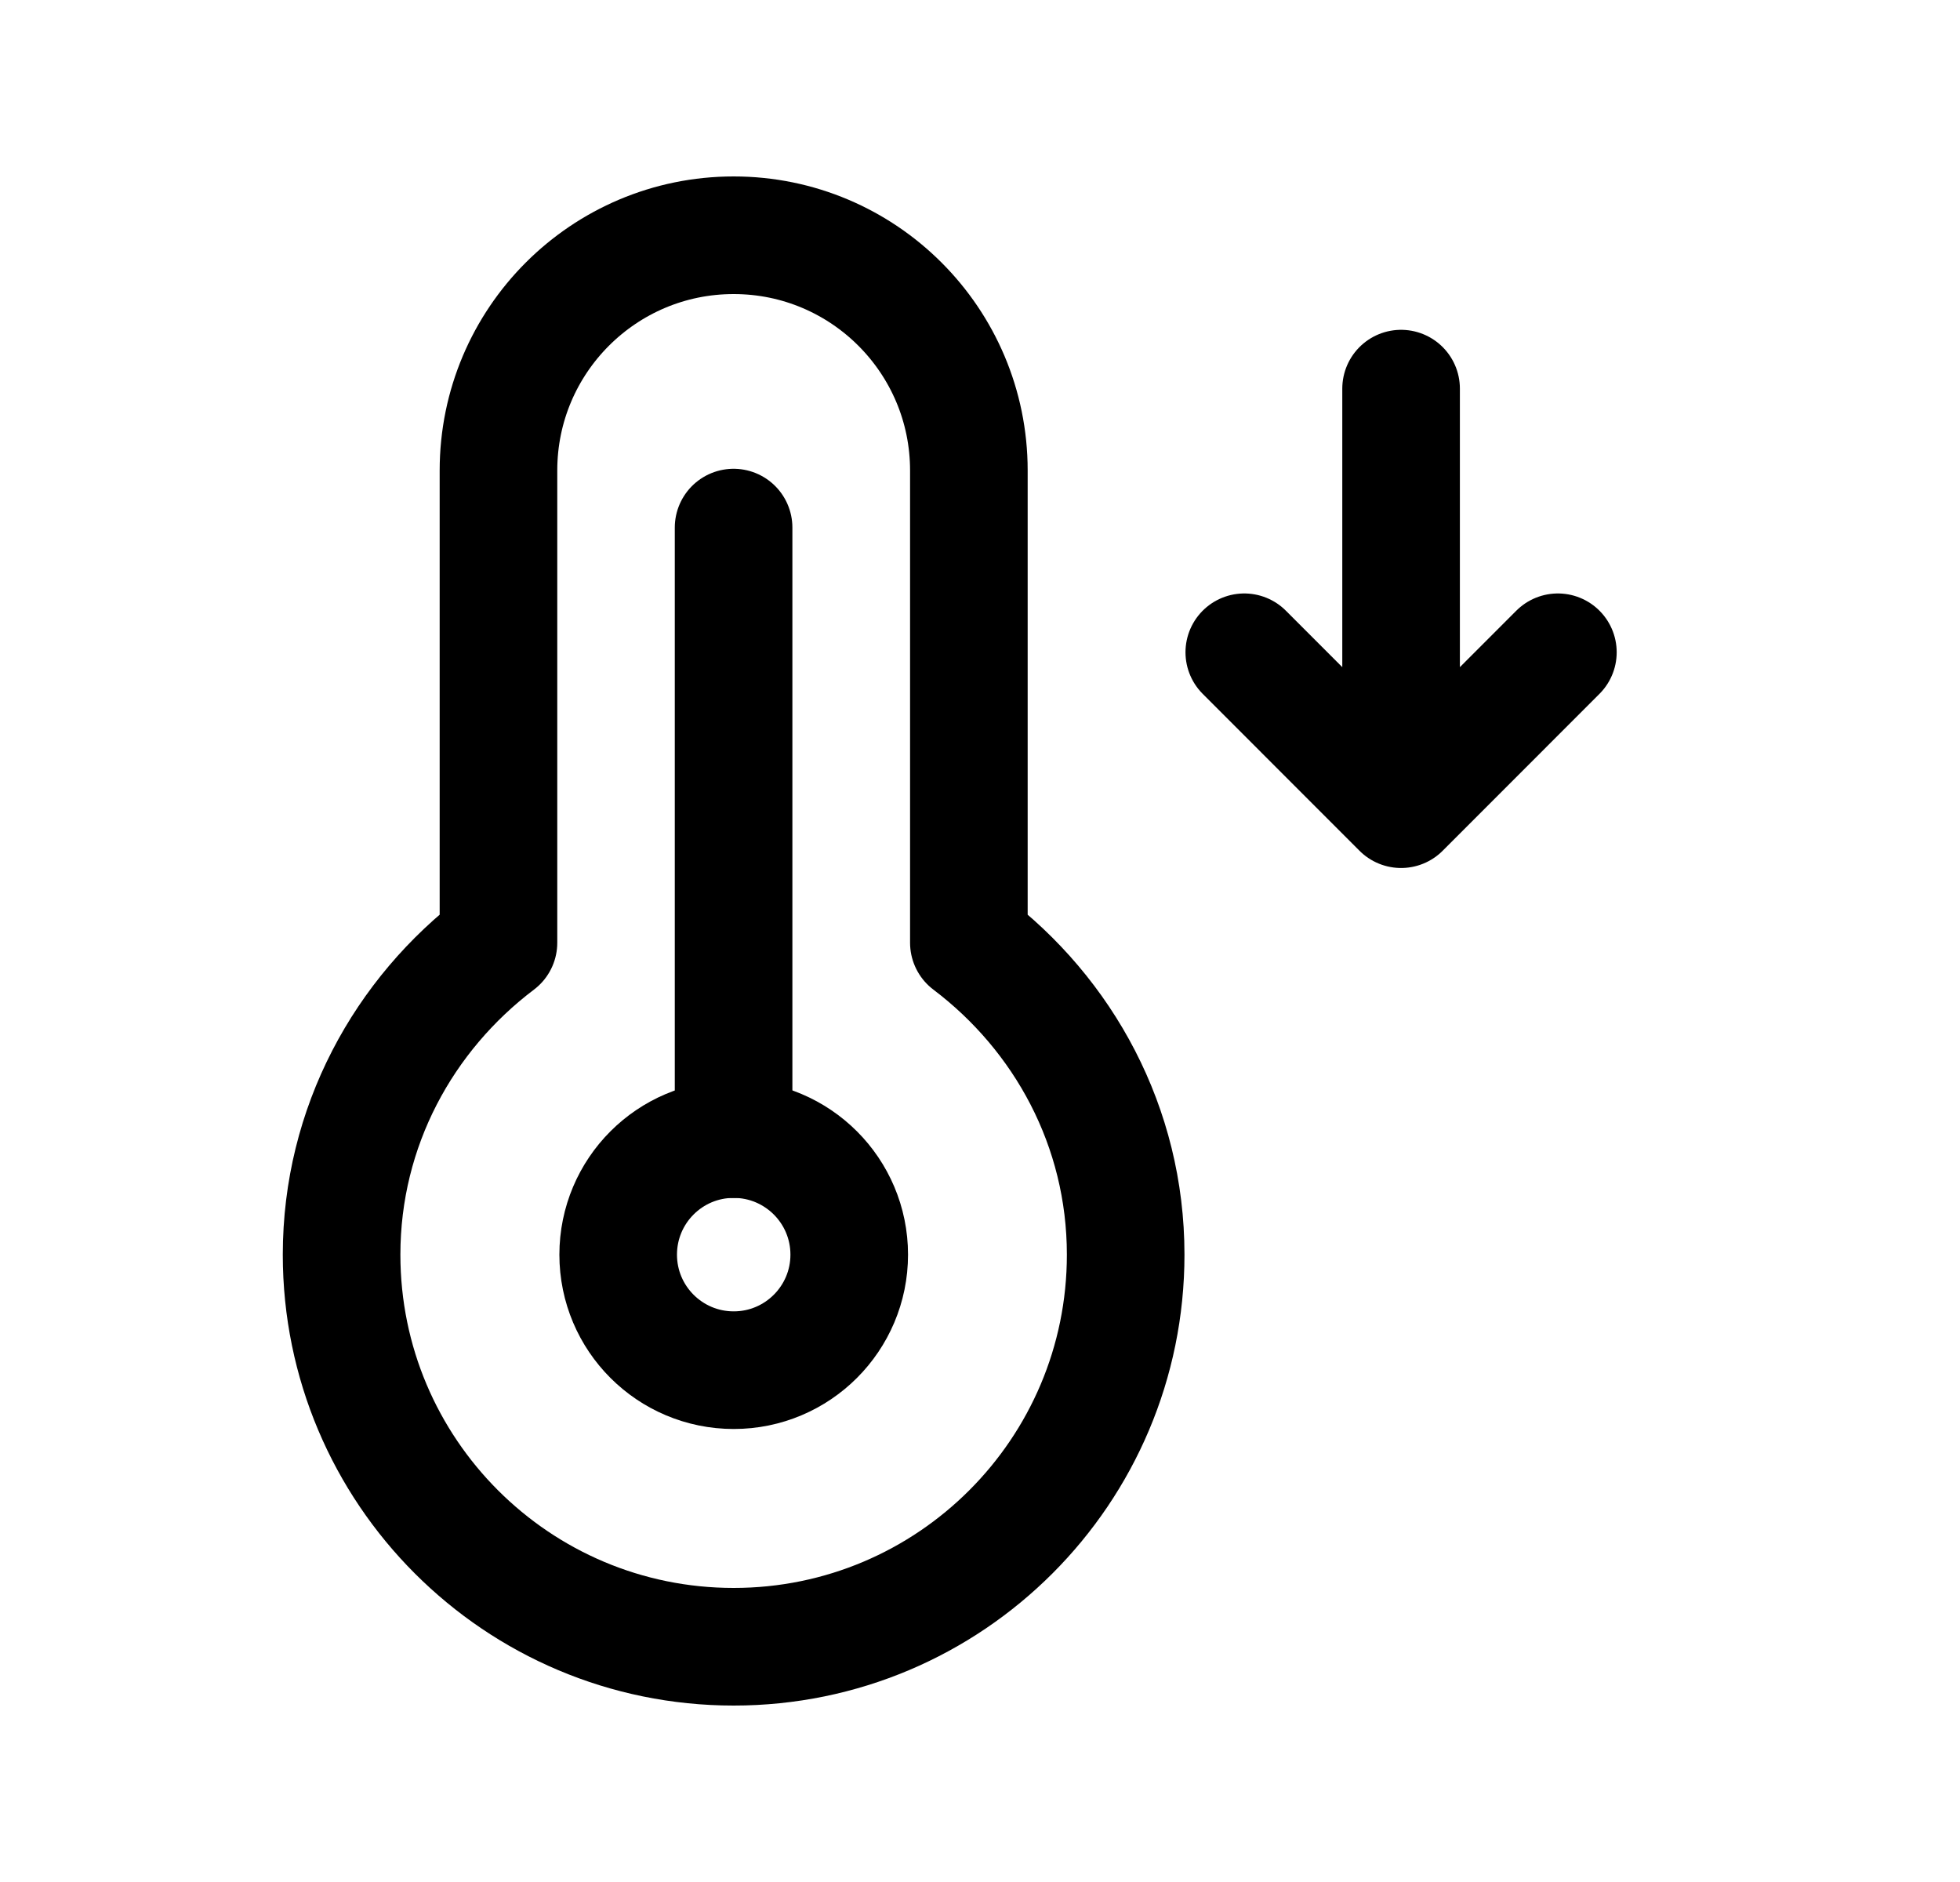 <svg width="25" height="24" viewBox="0 0 25 24" fill="none" xmlns="http://www.w3.org/2000/svg">
<path d="M6.358 6V12.022C5.15 12.935 4.357 14.369 4.357 16C4.357 18.761 6.596 21 9.358 21C12.119 21 14.358 18.761 14.358 16C14.358 14.369 13.566 12.935 12.358 12.022V6C12.358 4.343 11.014 3 9.358 3C7.701 3 6.358 4.343 6.358 6Z" stroke="black" stroke-width="1.5" stroke-linecap="round" stroke-linejoin="round"/>
<path fill-rule="evenodd" clip-rule="evenodd" d="M10.832 16C10.832 16.813 10.172 17.473 9.359 17.473C8.544 17.473 7.885 16.813 7.885 16C7.885 15.186 8.544 14.526 9.358 14.526C10.172 14.526 10.832 15.186 10.832 16Z" stroke="black" stroke-width="1.5" stroke-linecap="round" stroke-linejoin="round"/>
<path d="M9.357 6.728V14.527" stroke="black" stroke-width="1.5" stroke-linecap="round" stroke-linejoin="round"/>
<path d="M17.871 10.319V4.956M17.871 10.319L19.871 8.318M17.871 10.319L15.871 8.318" stroke="black" stroke-width="1.5" stroke-linecap="round" stroke-linejoin="round"/>
</svg>